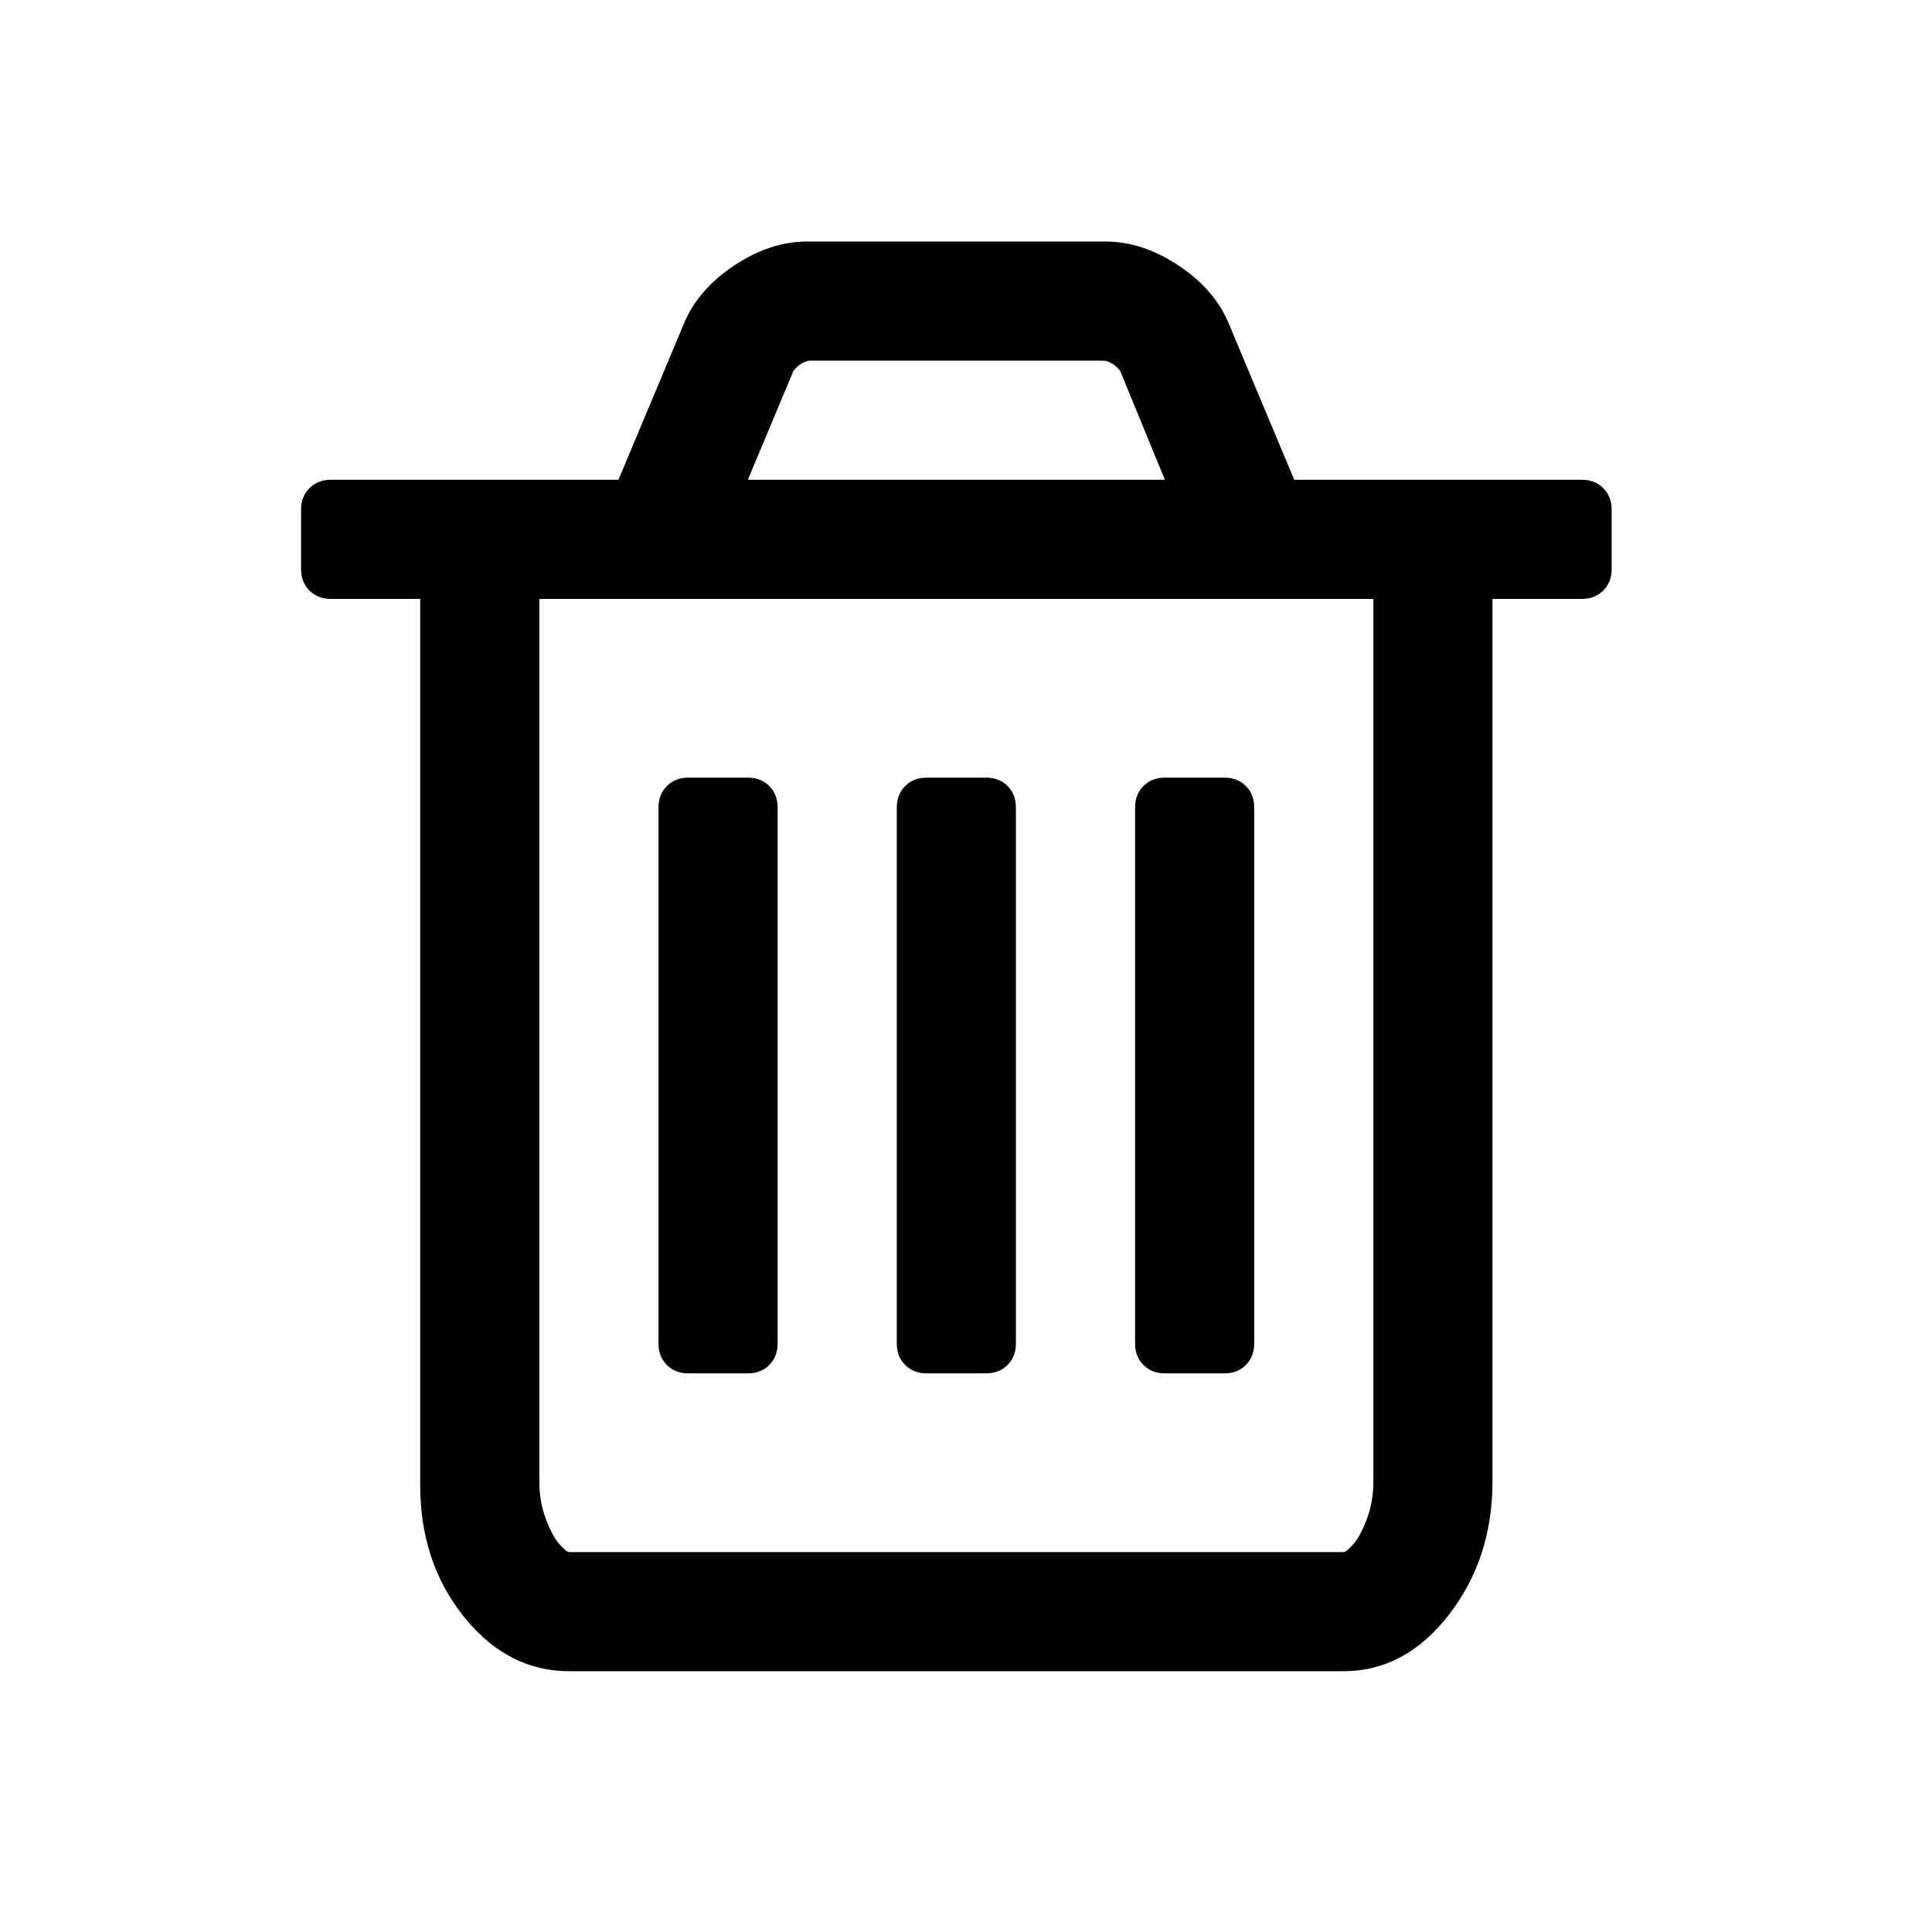 <?xml version="1.0" encoding="UTF-8" standalone="no"?>
<svg
   xmlns:dc="http://purl.org/dc/elements/1.1/"
   xmlns:cc="http://creativecommons.org/ns#"
   xmlns:rdf="http://www.w3.org/1999/02/22-rdf-syntax-ns#"
   xmlns:svg="http://www.w3.org/2000/svg"
   xmlns="http://www.w3.org/2000/svg"
   xmlns:sodipodi="http://sodipodi.sourceforge.net/DTD/sodipodi-0.dtd"
   xmlns:inkscape="http://www.inkscape.org/namespaces/inkscape"
   version="1.1"
   id="Capa_1"
   x="0px"
   y="0px"
   width="16"
   height="16"
   viewBox="0 0 16 16"
   xml:space="preserve"
   inkscape:version="0.91 r13725"
   sodipodi:docname="edit-trash-symbolic.svg"><defs
     id="defs17" /><sodipodi:namedview
     pagecolor="#ffffff"
     bordercolor="#666666"
     borderopacity="1"
     objecttolerance="10"
     gridtolerance="10"
     guidetolerance="10"
     inkscape:pageopacity="0"
     inkscape:pageshadow="2"
     inkscape:window-width="1080"
     inkscape:window-height="811"
     id="namedview15"
     showgrid="false"
     fit-margin-top="0"
     fit-margin-left="0"
     fit-margin-right="0"
     fit-margin-bottom="0"
     inkscape:zoom="1.3327939"
     inkscape:cx="219.2645"
     inkscape:cy="217.26449"
     inkscape:window-x="1349"
     inkscape:window-y="51"
     inkscape:window-maximized="0"
     inkscape:current-layer="Capa_1" /><g
     id="g3"
     transform="matrix(0.027,0,0,0.027,2,2)"><g
       id="g5"><path
         d="m 417.689,75.654 c -1.711,-1.709 -3.901,-2.568 -6.563,-2.568 l -88.224,0 L 302.917,25.41 C 300.063,18.366 294.923,12.37 287.504,7.421 280.078,2.473 272.556,0 264.945,0 l -91.363,0 c -7.611,0 -15.131,2.473 -22.554,7.421 -7.424,4.949 -12.563,10.944 -15.419,17.989 l -19.985,47.676 -88.22,0 c -2.667,0 -4.853,0.859 -6.567,2.568 -1.709,1.713 -2.568,3.903 -2.568,6.567 l 0,18.274 c 0,2.664 0.855,4.854 2.568,6.564 1.714,1.712 3.904,2.568 6.567,2.568 l 27.406,0 0,271.8 c 0,15.803 4.473,29.266 13.418,40.398 8.947,11.139 19.701,16.703 32.264,16.703 l 237.542,0 c 12.566,0 23.319,-5.756 32.265,-17.268 8.945,-11.52 13.415,-25.174 13.415,-40.971 l 0,-270.662 27.411,0 c 2.662,0 4.853,-0.856 6.563,-2.568 1.708,-1.709 2.57,-3.9 2.57,-6.564 l 0,-18.274 c 0.002,-2.664 -0.861,-4.854 -2.569,-6.567 z M 169.301,39.678 c 1.331,-1.712 2.95,-2.762 4.853,-3.14 l 90.504,0 c 1.903,0.381 3.525,1.43 4.854,3.14 l 13.709,33.404 -127.91,0 13.99,-33.404 z m 177.872,340.613 c 0,4.186 -0.664,8.042 -1.999,11.561 -1.334,3.518 -2.717,6.088 -4.141,7.706 -1.431,1.622 -2.423,2.427 -2.998,2.427 l -237.542,0 c -0.571,0 -1.565,-0.805 -2.996,-2.427 -1.429,-1.618 -2.81,-4.188 -4.143,-7.706 -1.331,-3.519 -1.997,-7.379 -1.997,-11.561 l 0,-270.664 255.815,0 0,270.664 z"
         id="path7"
         inkscape:connector-curvature="0" /><path
         d="m 137.04,347.172 18.271,0 c 2.667,0 4.858,-0.855 6.567,-2.567 1.709,-1.718 2.568,-3.901 2.568,-6.57 l 0,-164.454 c 0,-2.663 -0.859,-4.853 -2.568,-6.567 -1.714,-1.709 -3.899,-2.565 -6.567,-2.565 l -18.271,0 c -2.667,0 -4.854,0.855 -6.567,2.565 -1.711,1.714 -2.568,3.904 -2.568,6.567 l 0,164.454 c 0,2.669 0.854,4.853 2.568,6.57 1.713,1.711 3.9,2.567 6.567,2.567 z"
         id="path9"
         inkscape:connector-curvature="0" /><path
         d="m 210.129,347.172 18.271,0 c 2.666,0 4.856,-0.855 6.564,-2.567 1.718,-1.718 2.569,-3.901 2.569,-6.57 l 0,-164.454 c 0,-2.663 -0.852,-4.853 -2.569,-6.567 -1.708,-1.709 -3.898,-2.565 -6.564,-2.565 l -18.271,0 c -2.664,0 -4.854,0.855 -6.567,2.565 -1.714,1.714 -2.568,3.904 -2.568,6.567 l 0,164.454 c 0,2.669 0.854,4.853 2.568,6.57 1.712,1.711 3.903,2.567 6.567,2.567 z"
         id="path11"
         inkscape:connector-curvature="0" /><path
         d="m 283.22,347.172 18.268,0 c 2.669,0 4.859,-0.855 6.57,-2.567 1.711,-1.718 2.562,-3.901 2.562,-6.57 l 0,-164.454 c 0,-2.663 -0.852,-4.853 -2.562,-6.567 -1.711,-1.709 -3.901,-2.565 -6.57,-2.565 l -18.268,0 c -2.67,0 -4.853,0.855 -6.571,2.565 -1.711,1.714 -2.566,3.904 -2.566,6.567 l 0,164.454 c 0,2.669 0.855,4.853 2.566,6.57 1.718,1.711 3.901,2.567 6.571,2.567 z"
         id="path13"
         inkscape:connector-curvature="0" /></g></g></svg>